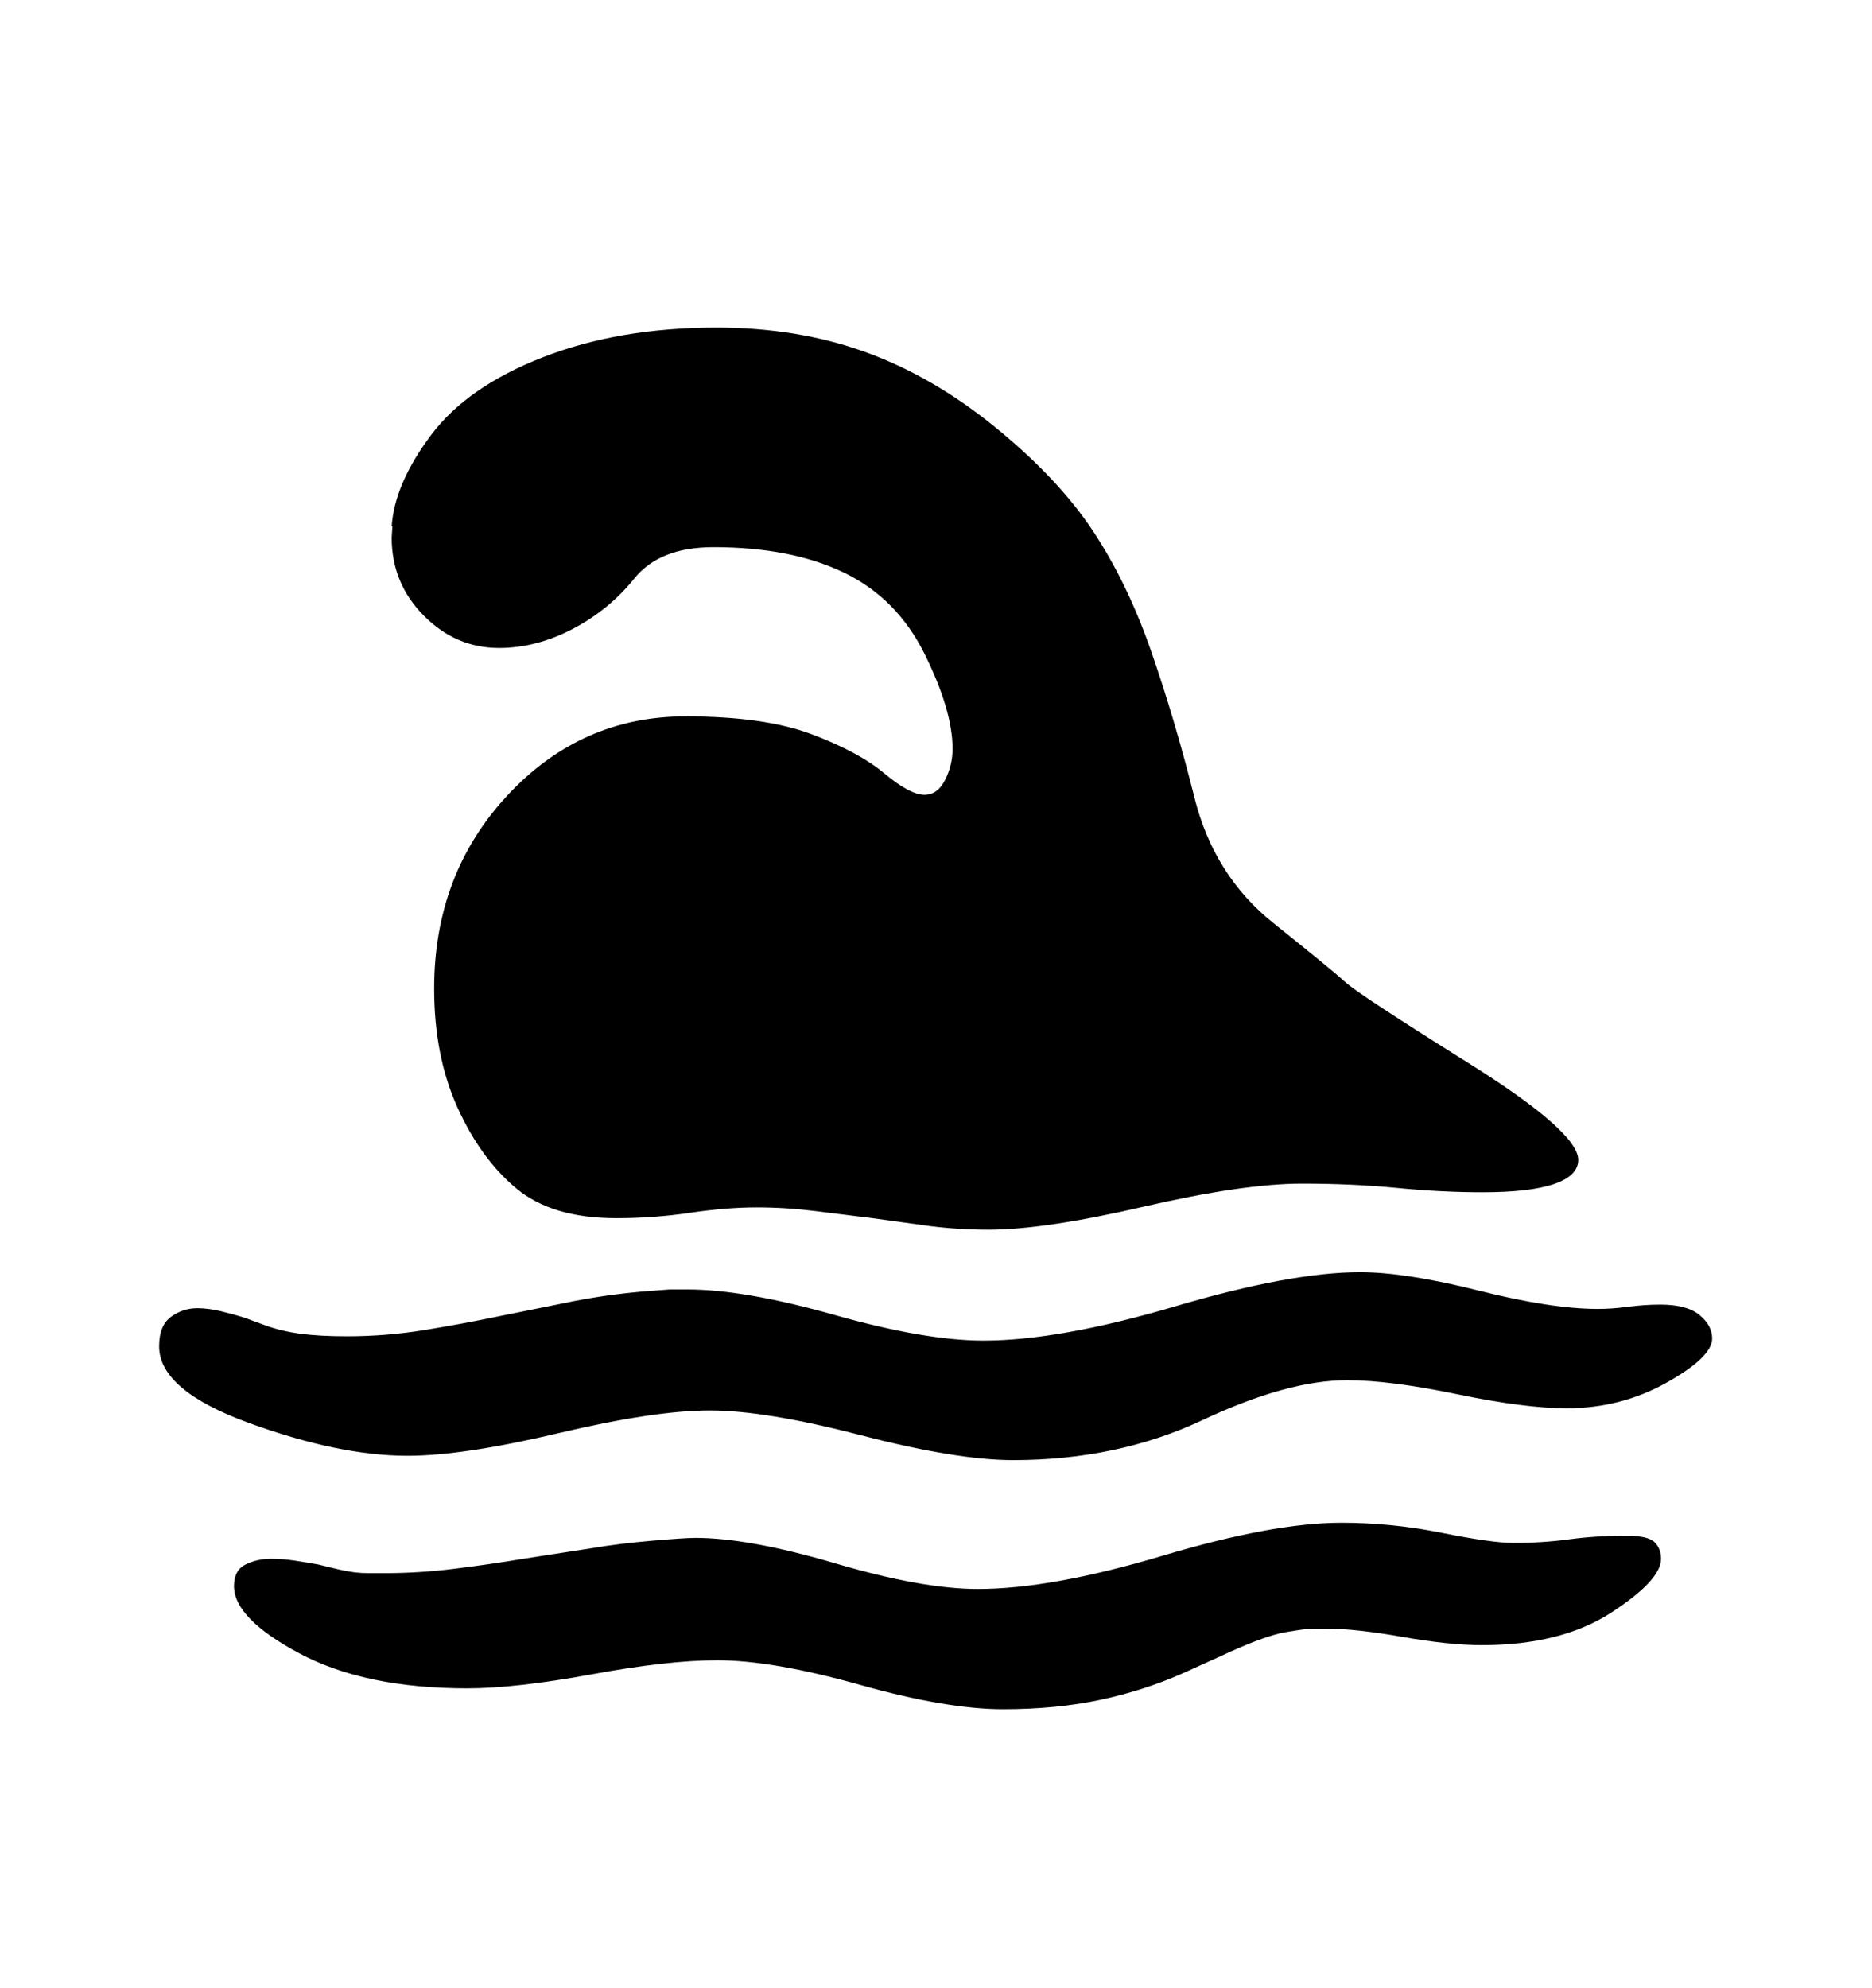 <svg viewBox="0 0 2600 2760.837" xmlns="http://www.w3.org/2000/svg"><path d="M544 747l1-16h-1q4-59 54.5-126.5t156-108.5T995 455q113 0 207 34t181 105 135 143.5 81 167.5 60 203 109.5 174 100.5 82.5 170.5 112T2192 1611q0 22-33.5 33.5T2059 1656q-57 0-118.5-6t-132.5-6q-81 0-219.5 32t-215.5 32q-41 0-81-5l-80-11q-40-5-80.5-10t-80.5-5q-42 0-92.5 7.5T856 1692q-89 0-138.5-41t-82-112.5T603 1373q0-159 102-268.5T952 995q109 0 174.5 24.5T1228 1074t56 30q18 0 28.5-20.5t10.5-43.5q0-53-38.5-131t-112-113.5T991 760q-75 0-110 43.5t-85.5 70T693 900q-60 0-104.5-45T544 747zm1770.5 1173.5Q2251 1956 2176 1956q-58 0-152-19.5t-153-19.5q-83 0-201 55.5t-263 55.5q-78 0-211-34.5T986 1959t-210 31.5-210 31.5q-95 0-220-45.5T221 1870q0-29 16.5-41t36.5-12q15 0 32 4t33 9l30 11q22 8 48.5 11.5t64.5 3.5q54 0 106.5-8.5T694 1828l104-21q52-10 105-14l27-2h25q79 0 204.5 35.5T1366 1862q105 0 266-47.5t257-47.5q63 0 164.5 25.5T2219 1818q20 0 42.5-3t44.5-3q37 0 54.5 14.5t17.5 32.5q0 26-63.5 61.5zm-77 319.5q-69.5 45-179.5 45-45 0-110.5-11.5T1841 2262h-18q-8 0-37.5 5t-89.5 33l-53 24q-54 24-115 37t-135 13q-78 0-199-34t-198-34q-68 0-174 19.5T649 2345q-142 0-233-48.5t-91-93.5q0-22 16-30t36-8q15 0 32 2.5t33 5.5l29 7q14 3 22.5 4t19.5 1h21q48 0 96.5-6t96.5-14l97-15q35-6 81-10t61-4q74 0 194.5 35.5T1358 2207q102 0 256-46t249-46q70 0 139.5 14t99.5 14q41 0 77.5-5t79.5-5q30 0 39 9t9 23q0 30-69.5 75z"/></svg>